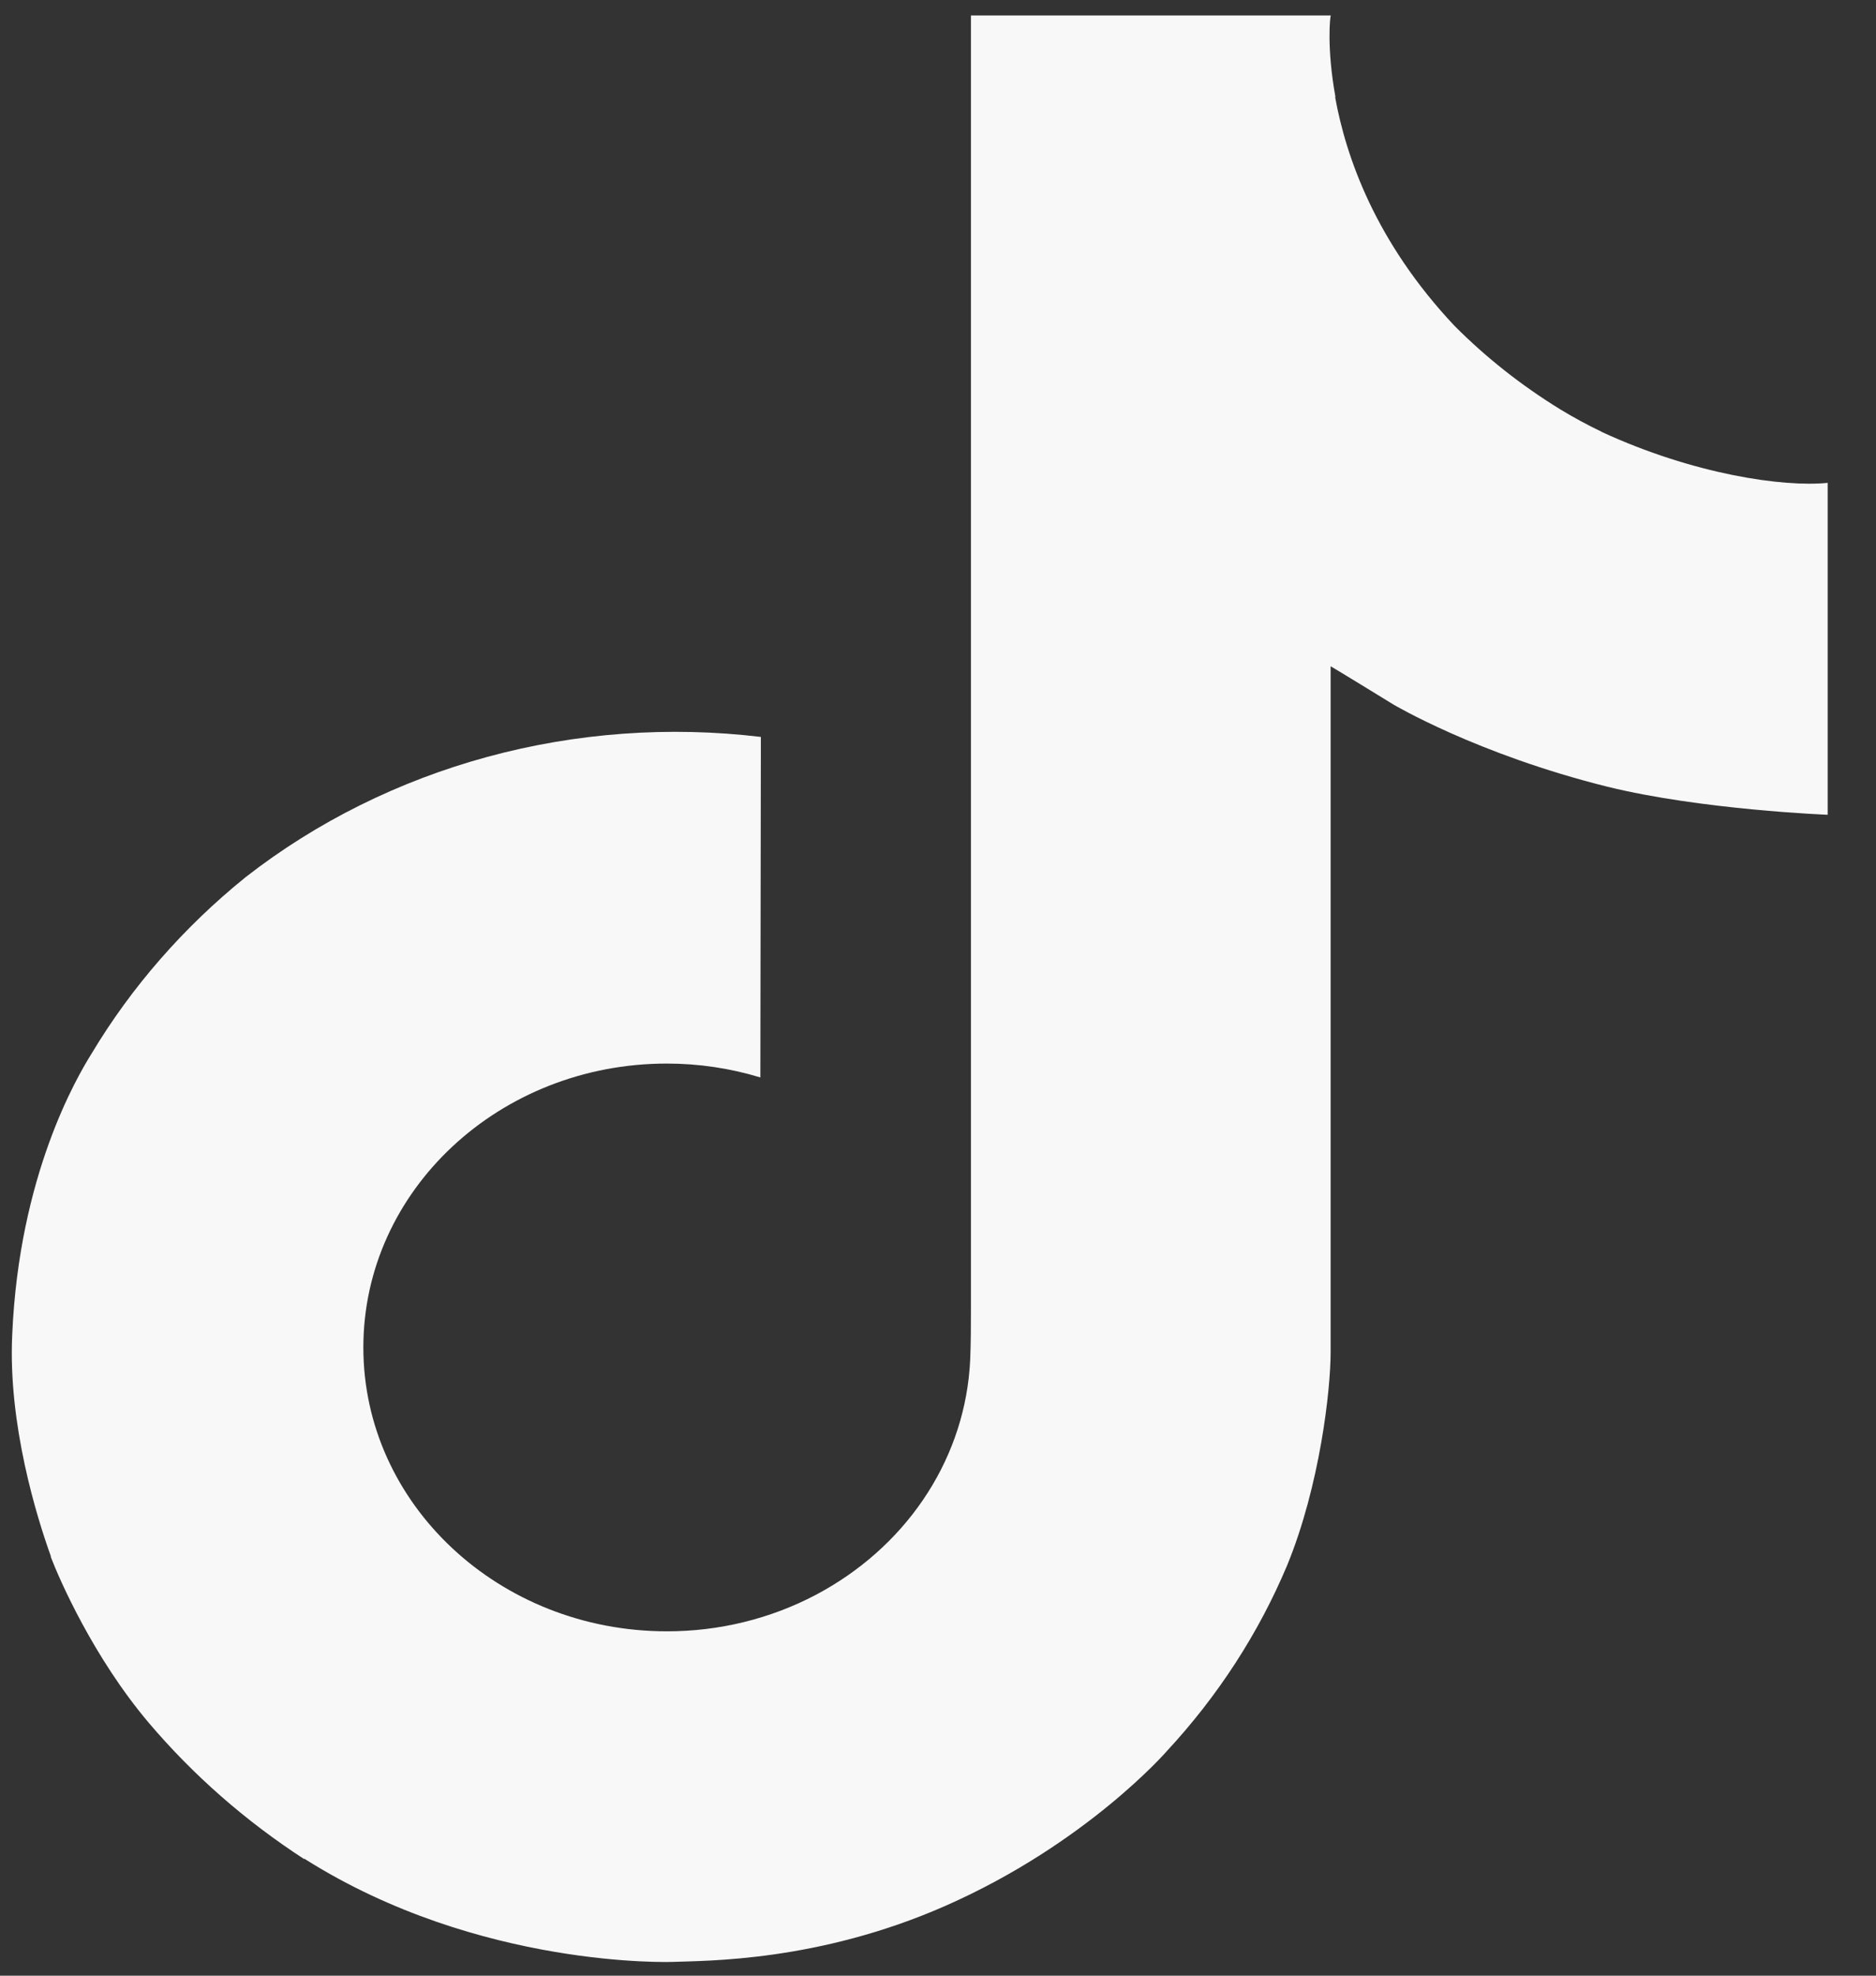 <svg width="38" height="40" viewBox="0 0 38 40" fill="none" xmlns="http://www.w3.org/2000/svg">
<rect x="0" y="0" width="38" height="40" fill="#333333" stroke="none"/>
<path d="M32.441 8.741C32.155 8.604 31.876 8.453 31.606 8.289C30.821 7.807 30.101 7.239 29.462 6.597C27.86 4.897 27.262 3.172 27.044 1.965H27.051C26.868 0.961 26.944 0.313 26.957 0.313H19.667V26.485C19.667 26.835 19.667 27.183 19.652 27.527C19.652 27.569 19.646 27.607 19.644 27.654C19.644 27.672 19.644 27.693 19.639 27.712V27.728C19.562 28.667 19.238 29.574 18.695 30.369C18.153 31.164 17.408 31.823 16.526 32.289C15.607 32.774 14.567 33.029 13.509 33.028C10.114 33.028 7.36 30.457 7.36 27.281C7.36 24.104 10.114 21.533 13.509 21.533C14.152 21.533 14.791 21.628 15.402 21.814L15.412 14.92C13.556 14.698 11.671 14.835 9.875 15.323C8.079 15.812 6.411 16.64 4.978 17.757C3.721 18.771 2.665 19.98 1.856 21.33C1.549 21.822 0.387 23.803 0.248 27.015C0.159 28.837 0.749 30.728 1.03 31.508V31.525C1.206 31.984 1.892 33.553 3.009 34.875C3.909 35.937 4.973 36.869 6.166 37.643V37.625L6.183 37.643C9.71 39.867 13.624 39.721 13.624 39.721C14.301 39.695 16.57 39.721 19.146 38.588C22.004 37.331 23.63 35.459 23.63 35.459C24.669 34.34 25.496 33.065 26.074 31.688C26.734 30.077 26.953 28.146 26.953 27.376V13.489C27.042 13.538 28.22 14.261 28.22 14.261C28.22 14.261 29.918 15.272 32.564 15.929C34.462 16.396 37.021 16.496 37.021 16.496V9.776C36.125 9.867 34.305 9.605 32.44 8.743L32.441 8.741Z" fill="#F8F8F8"/>
</svg>
